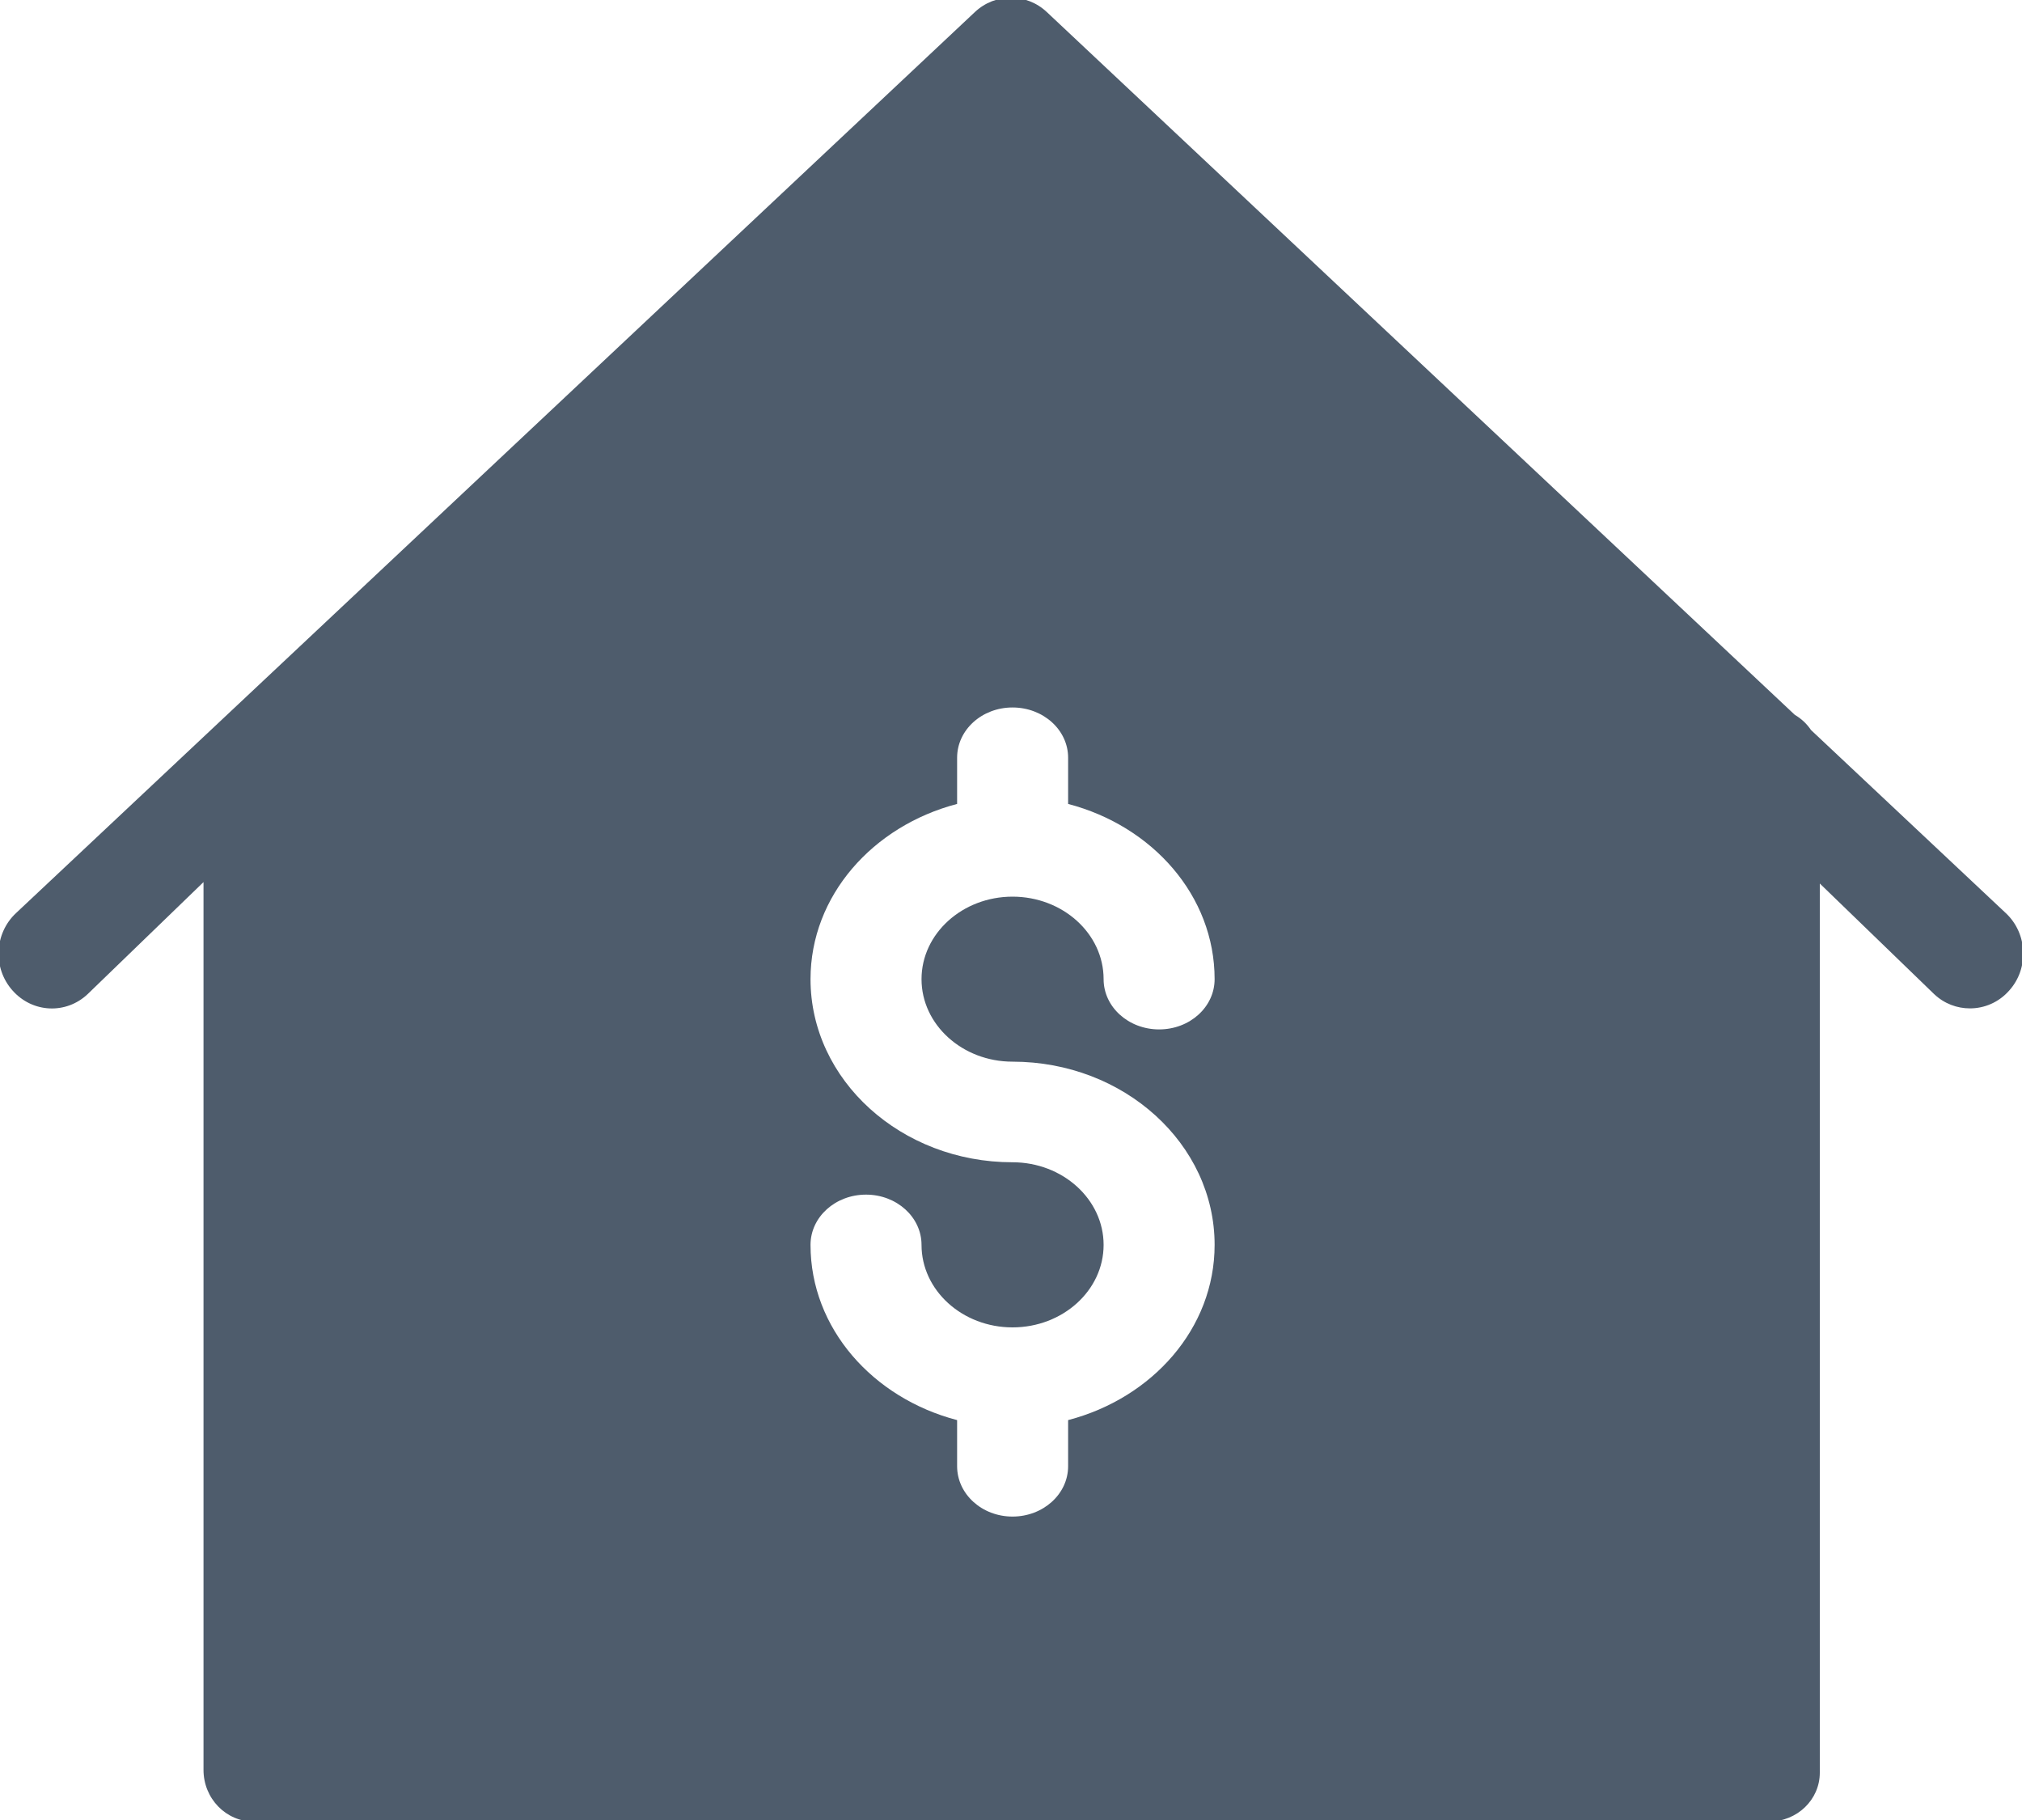 <svg xmlns="http://www.w3.org/2000/svg" xmlns:xlink="http://www.w3.org/1999/xlink" preserveAspectRatio="xMidYMid" width="20" height="18" viewBox="0 0 20 18">
  <defs>
    <style>
      .cls-1 {
        fill: #4e5c6c;
        fill-rule: evenodd;
      }
    </style>
  </defs>
  <path d="M19.874,9.796 C19.770,9.914 19.628,9.973 19.485,9.973 C19.358,9.973 19.231,9.927 19.130,9.831 L18.000,8.738 L18.000,17.532 C18.000,17.799 17.776,18.015 17.499,18.015 L2.510,18.016 C2.235,18.016 2.013,17.787 2.013,17.505 L2.013,8.724 L0.868,9.831 C0.654,10.034 0.321,10.019 0.124,9.796 C-0.073,9.576 -0.057,9.232 0.158,9.031 L9.643,0.119 C9.844,-0.070 10.153,-0.070 10.354,0.119 L17.753,7.070 C17.818,7.108 17.871,7.158 17.913,7.220 L19.840,9.031 C20.055,9.232 20.071,9.576 19.874,9.796 ZM10.015,8.868 C10.512,8.868 10.916,9.234 10.916,9.684 C10.916,9.959 11.162,10.181 11.465,10.181 C11.769,10.181 12.014,9.959 12.014,9.684 C12.014,8.859 11.399,8.169 10.565,7.951 L10.565,7.494 C10.565,7.219 10.319,6.997 10.015,6.997 C9.712,6.997 9.467,7.219 9.467,7.494 L9.467,7.951 C8.633,8.169 8.017,8.859 8.017,9.684 C8.017,10.683 8.914,11.495 10.015,11.495 C10.512,11.495 10.916,11.862 10.916,12.312 C10.916,12.762 10.512,13.128 10.015,13.128 C9.519,13.128 9.115,12.762 9.115,12.312 C9.115,12.037 8.869,11.815 8.566,11.815 C8.262,11.815 8.017,12.037 8.017,12.312 C8.017,13.137 8.633,13.827 9.467,14.045 L9.467,14.501 C9.467,14.776 9.712,14.999 10.015,14.999 C10.319,14.999 10.565,14.776 10.565,14.501 L10.565,14.045 C11.399,13.827 12.014,13.137 12.014,12.312 C12.014,11.313 11.118,10.500 10.015,10.500 C9.519,10.500 9.115,10.134 9.115,9.684 C9.115,9.234 9.519,8.868 10.015,8.868 Z" class="cls-1"/>
</svg>
